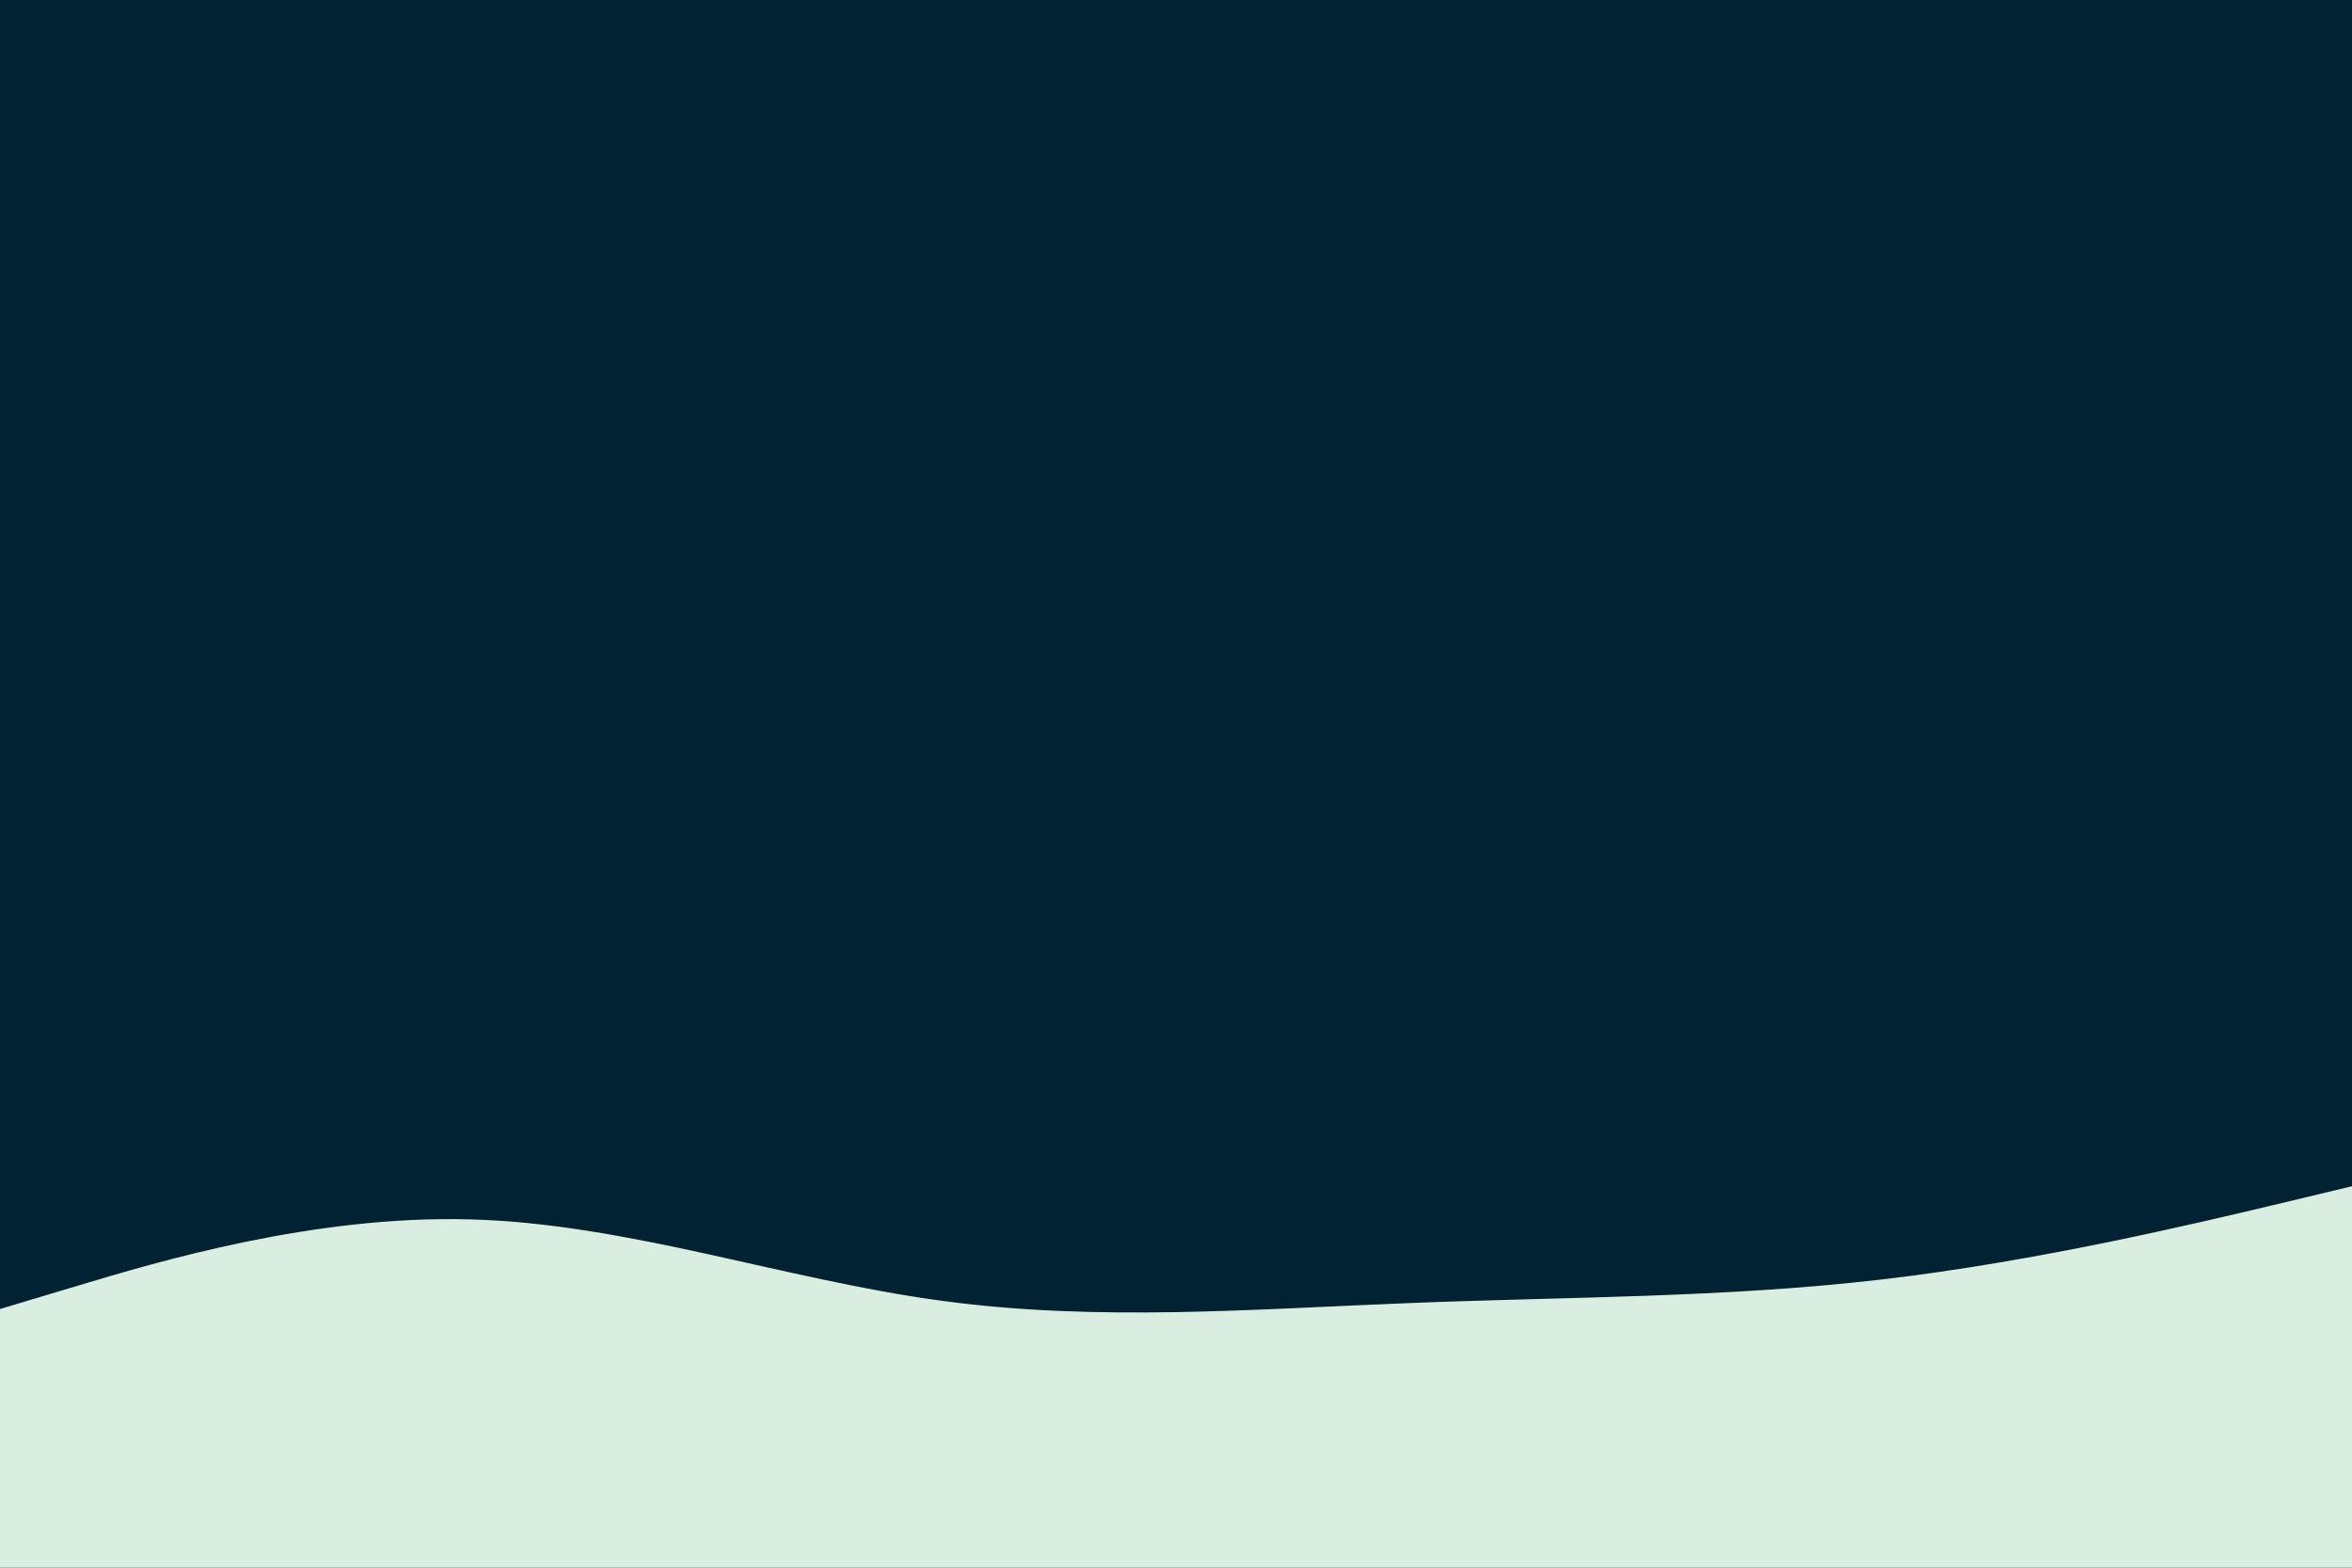 <svg id="visual" viewBox="0 0 900 600" width="900" height="600" xmlns="http://www.w3.org/2000/svg" xmlns:xlink="http://www.w3.org/1999/xlink" version="1.1"><rect x="0" y="0" width="900" height="600" fill="#002233"></rect><path d="M0 501L30 492C60 483 120 465 180 466.7C240 468.3 300 489.7 360 497.8C420 506 480 501 540 498.7C600 496.3 660 496.7 720 489.7C780 482.7 840 468.3 870 461.2L900 454L900 601L870 601C840 601 780 601 720 601C660 601 600 601 540 601C480 601 420 601 360 601C300 601 240 601 180 601C120 601 60 601 30 601L0 601Z" fill="#D9EEE1" stroke-linecap="round" stroke-linejoin="miter"></path></svg>